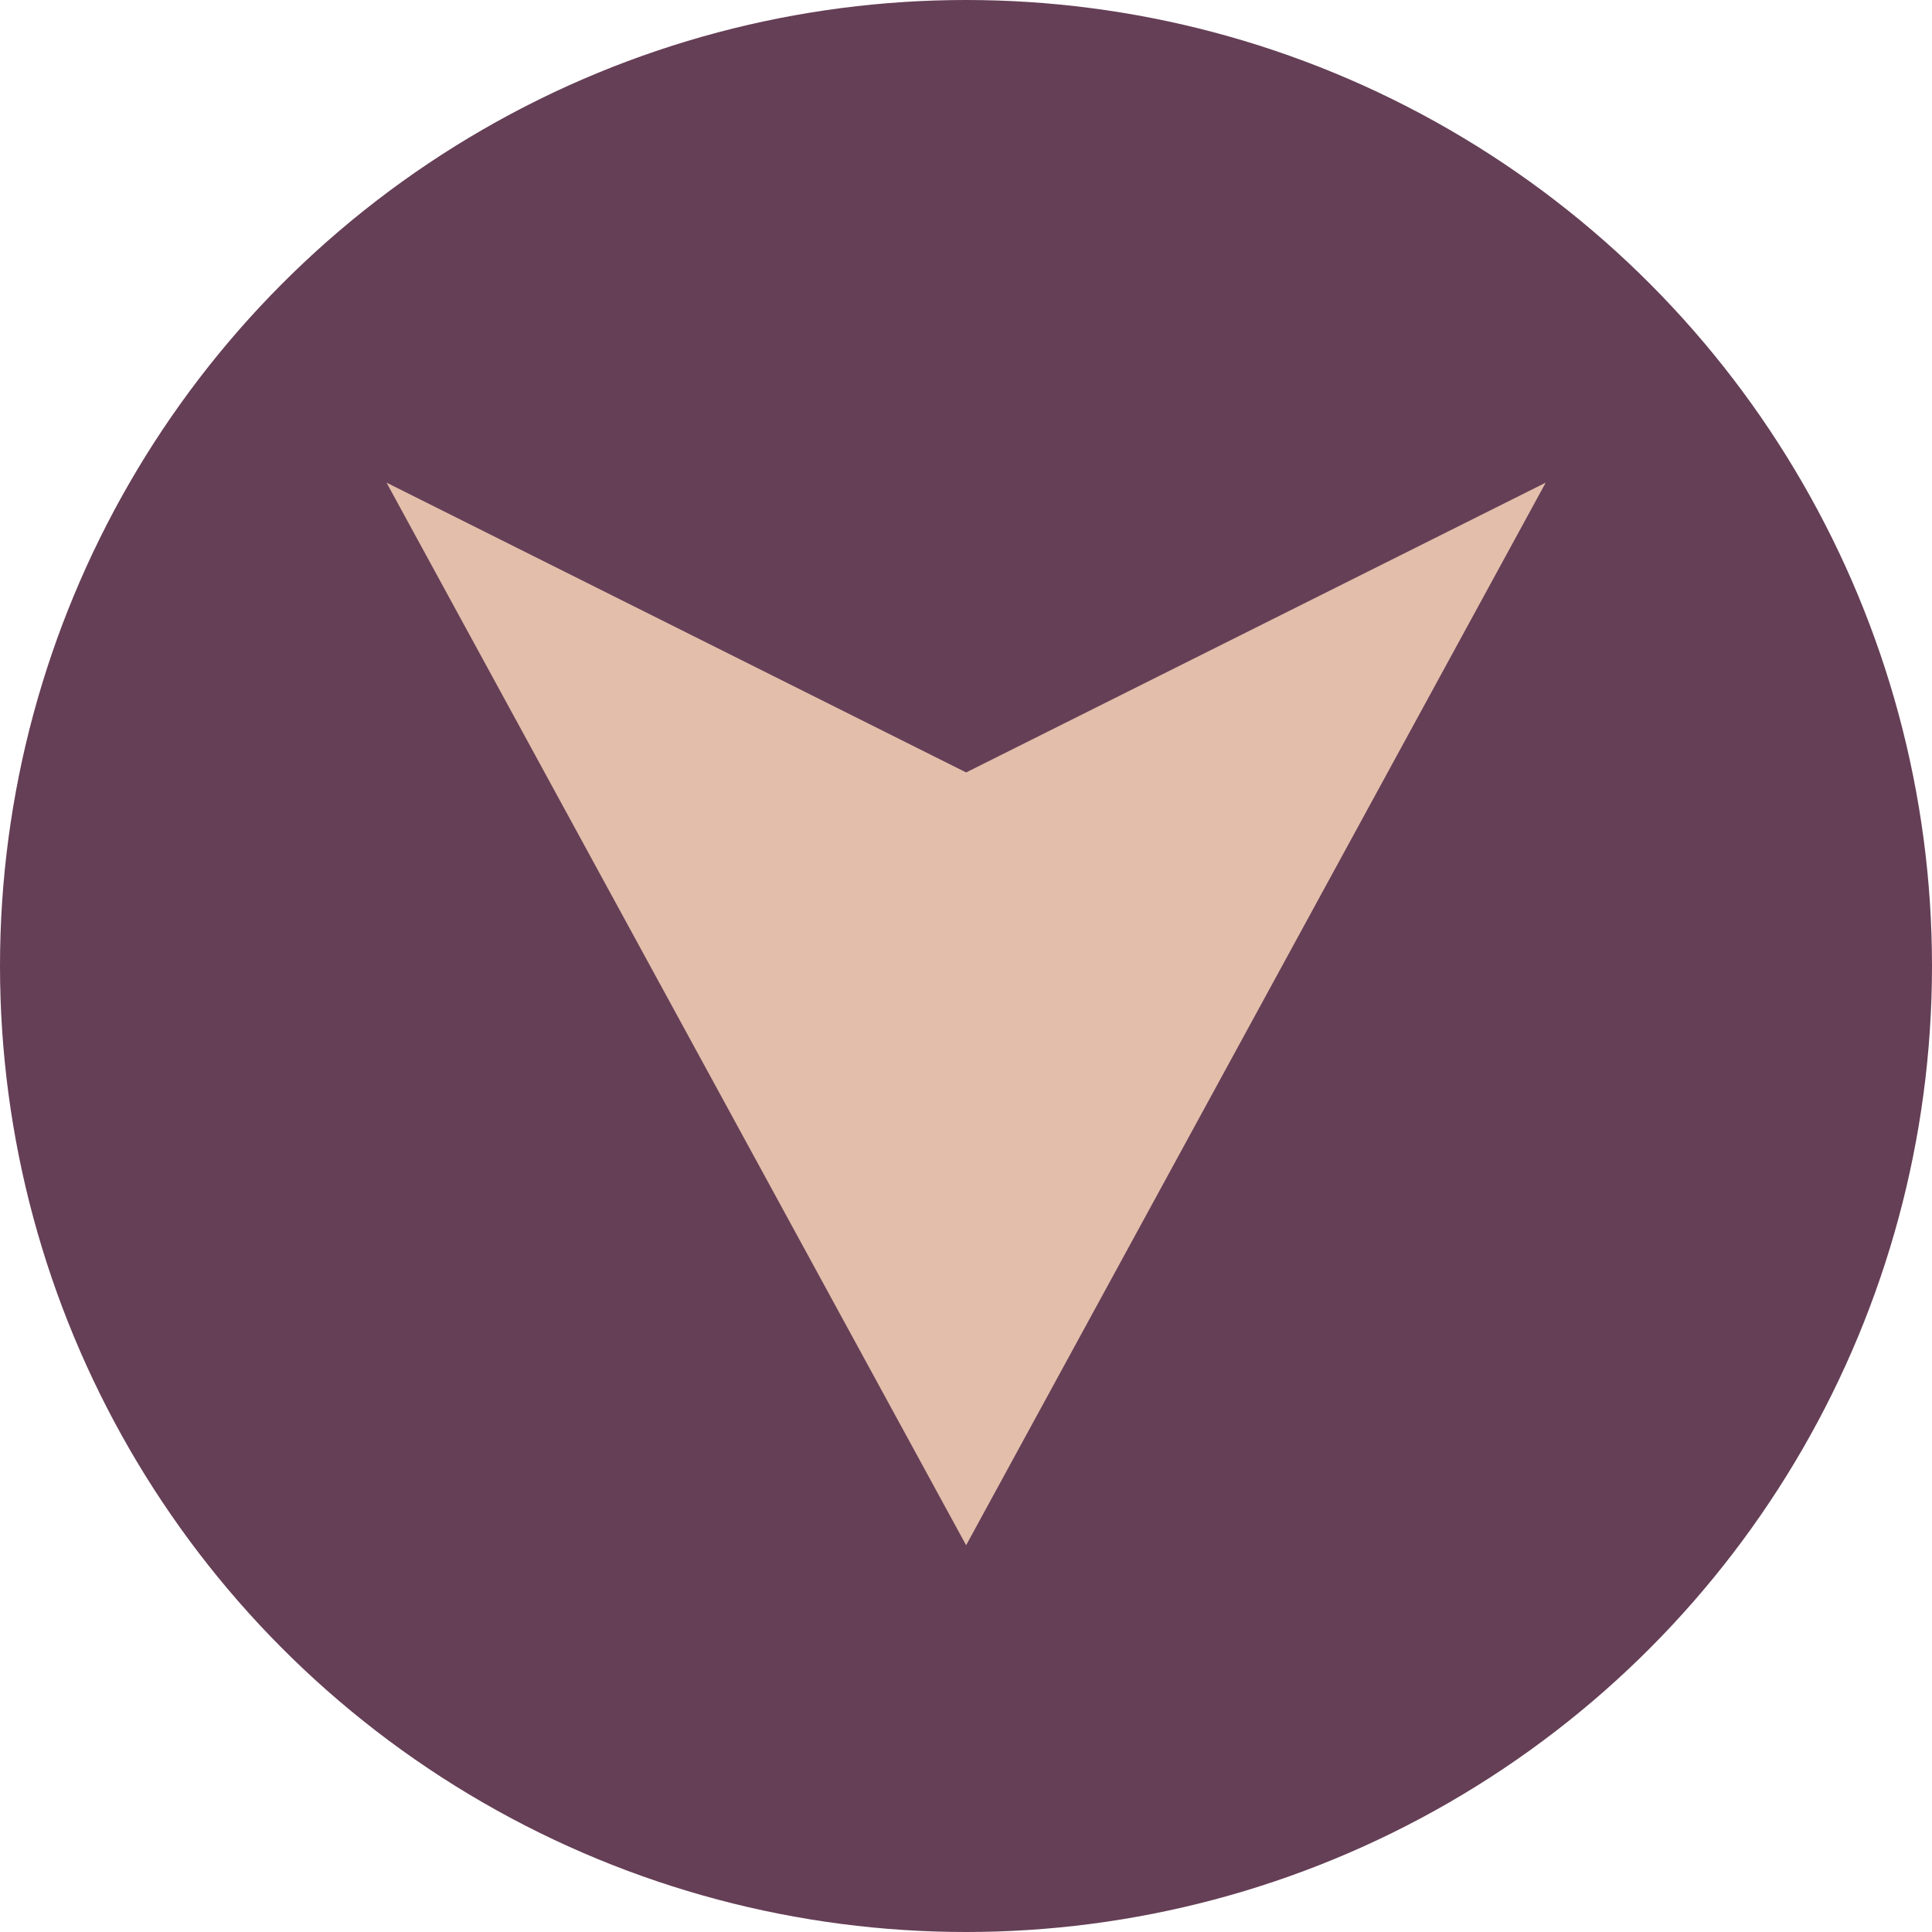 <svg width="16" height="16" viewBox="0 0 16 16" fill="none" xmlns="http://www.w3.org/2000/svg">
<circle cx="8" cy="8" r="8" transform="rotate(-180 8 8)" fill="#653F56"/>
<path d="M8.001 12.797L3.201 3.997L8.001 6.397L12.801 3.997L8.001 12.797Z" fill="#E3BEAA"/>
</svg>
